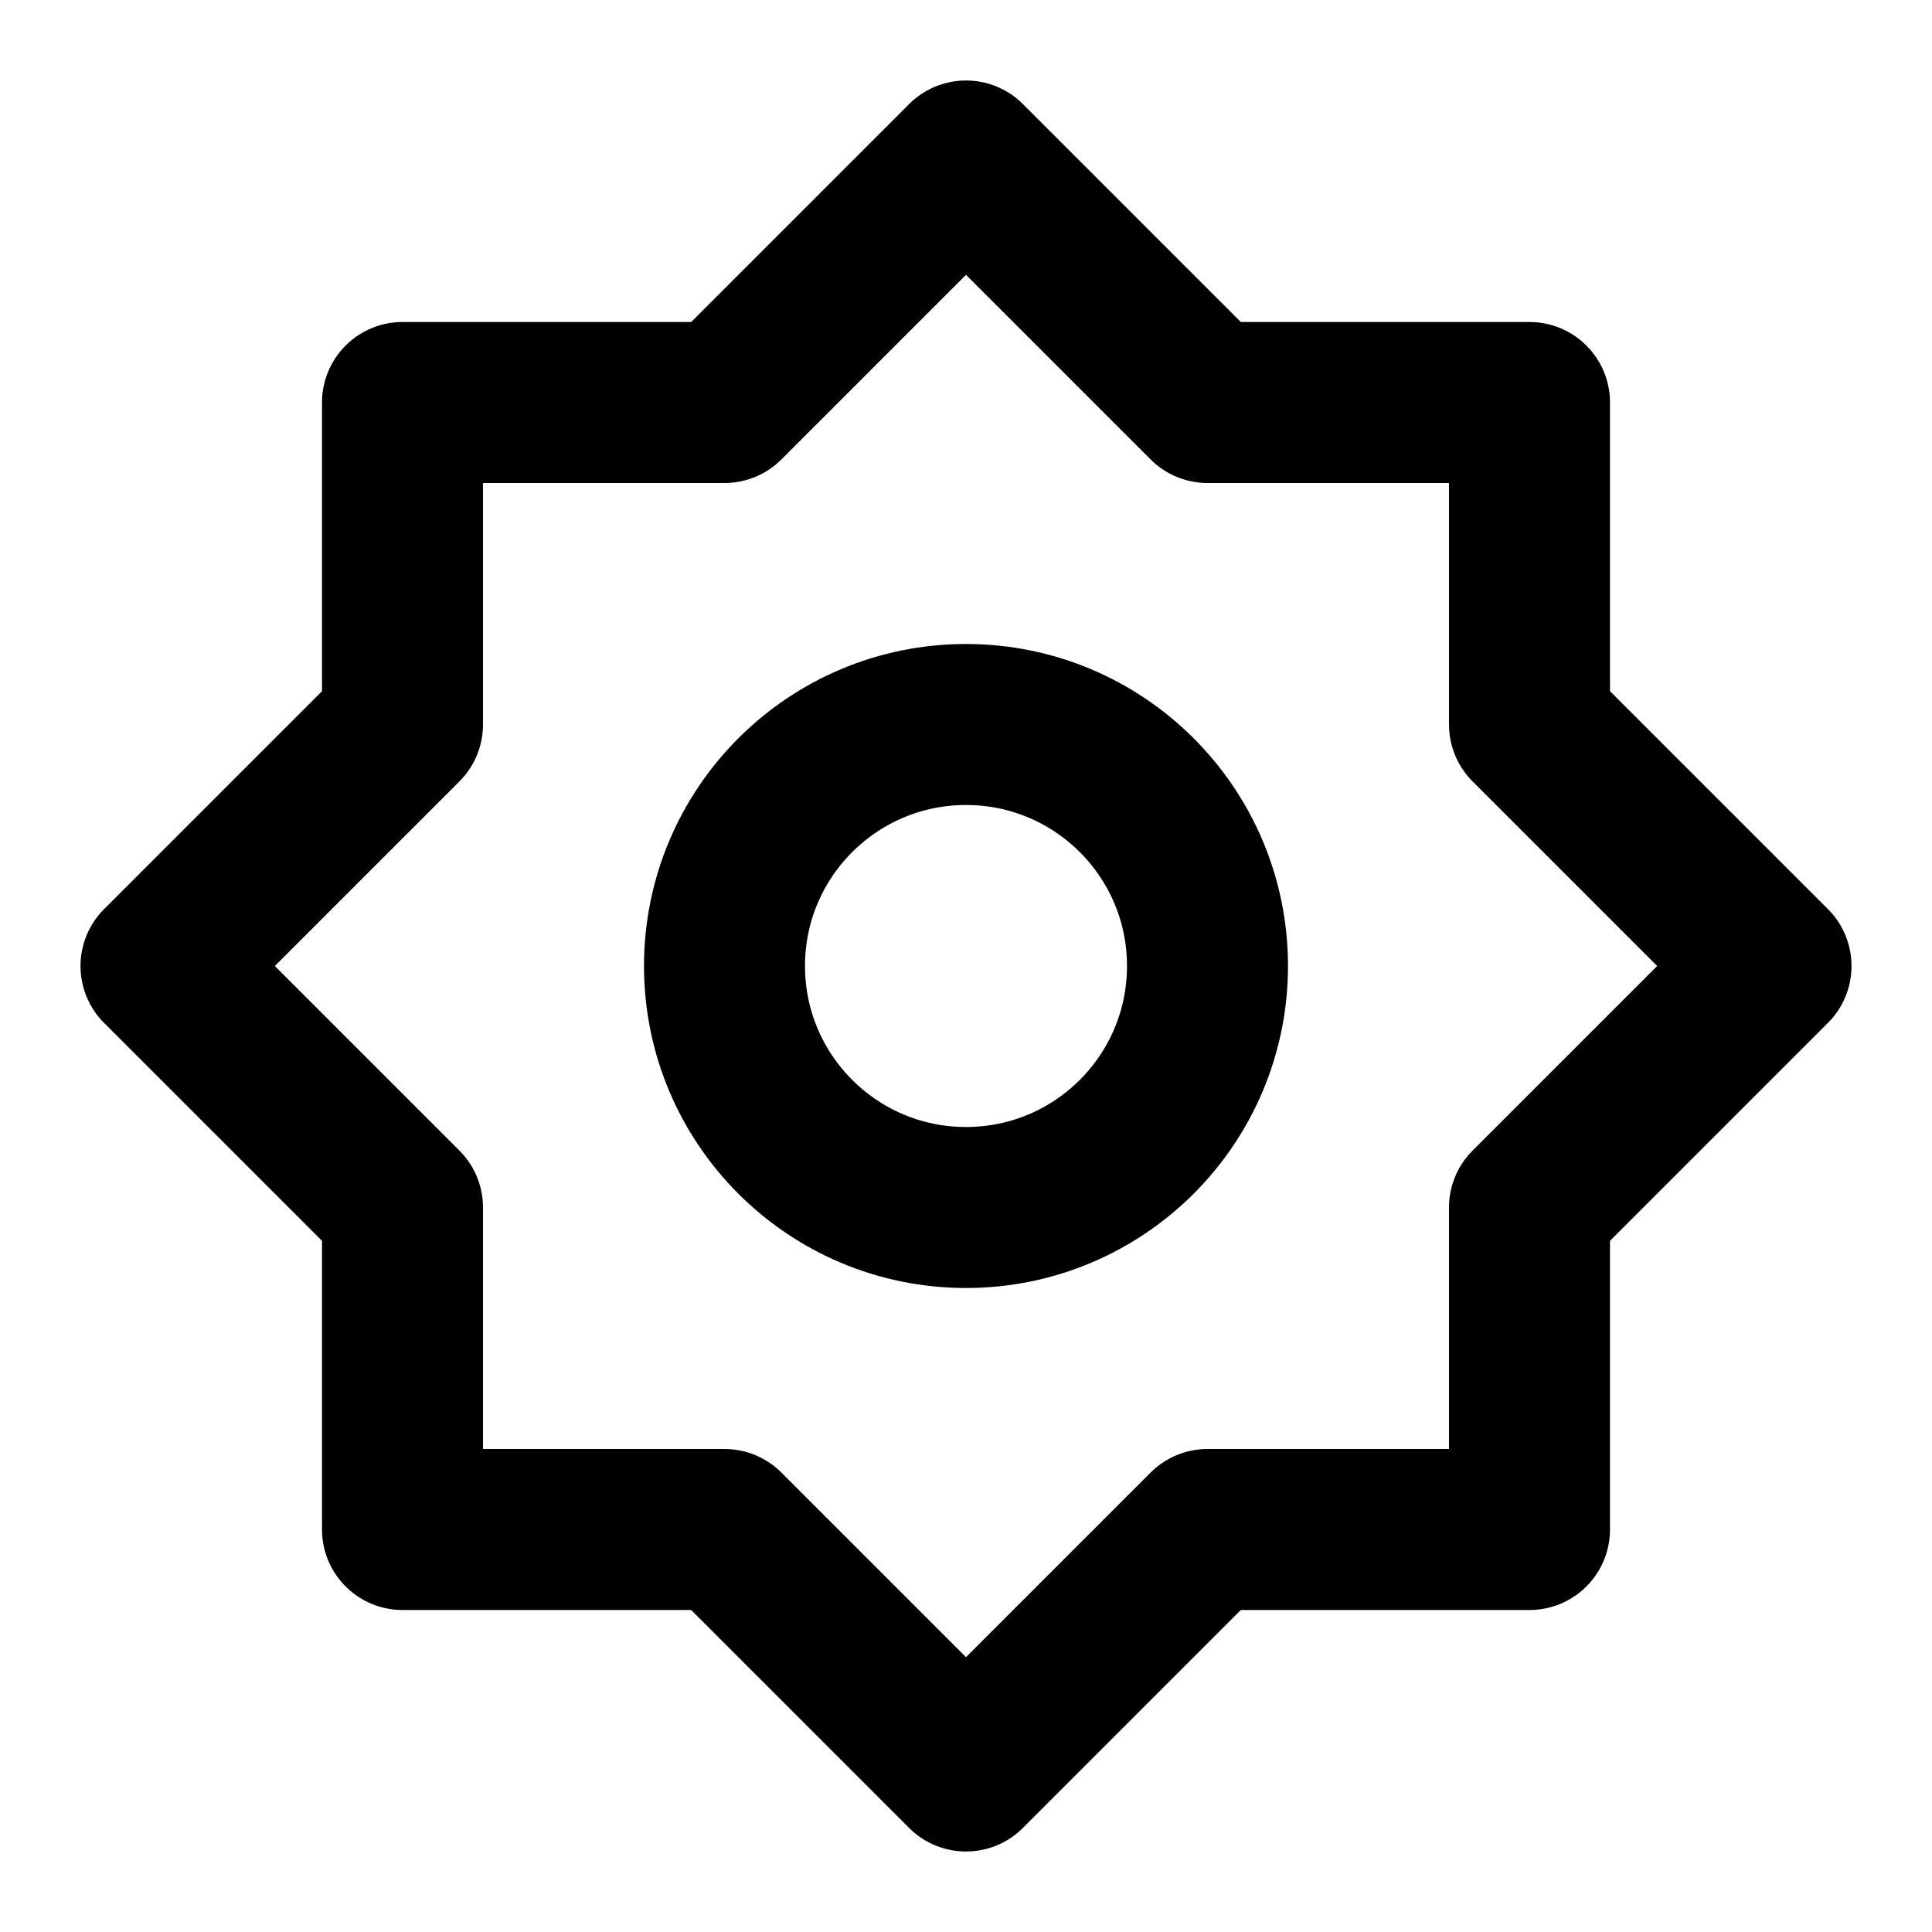 <svg
  width="24"
  height="24"
  viewBox="0 0 24 24"
  xmlns="http://www.w3.org/2000/svg"
  fill="none"
  stroke="currentColor"
  stroke-width="2"
  stroke-linecap="round"
  stroke-linejoin="round"
>
  <path d="M5 5v4l-3 3 3 3v4h4l3 3 3-3h4v-4l3-3-3-3V5h-4l-3-3-3 3H5z" />
  <circle cx="12" cy="12" r="3" />
</svg>
